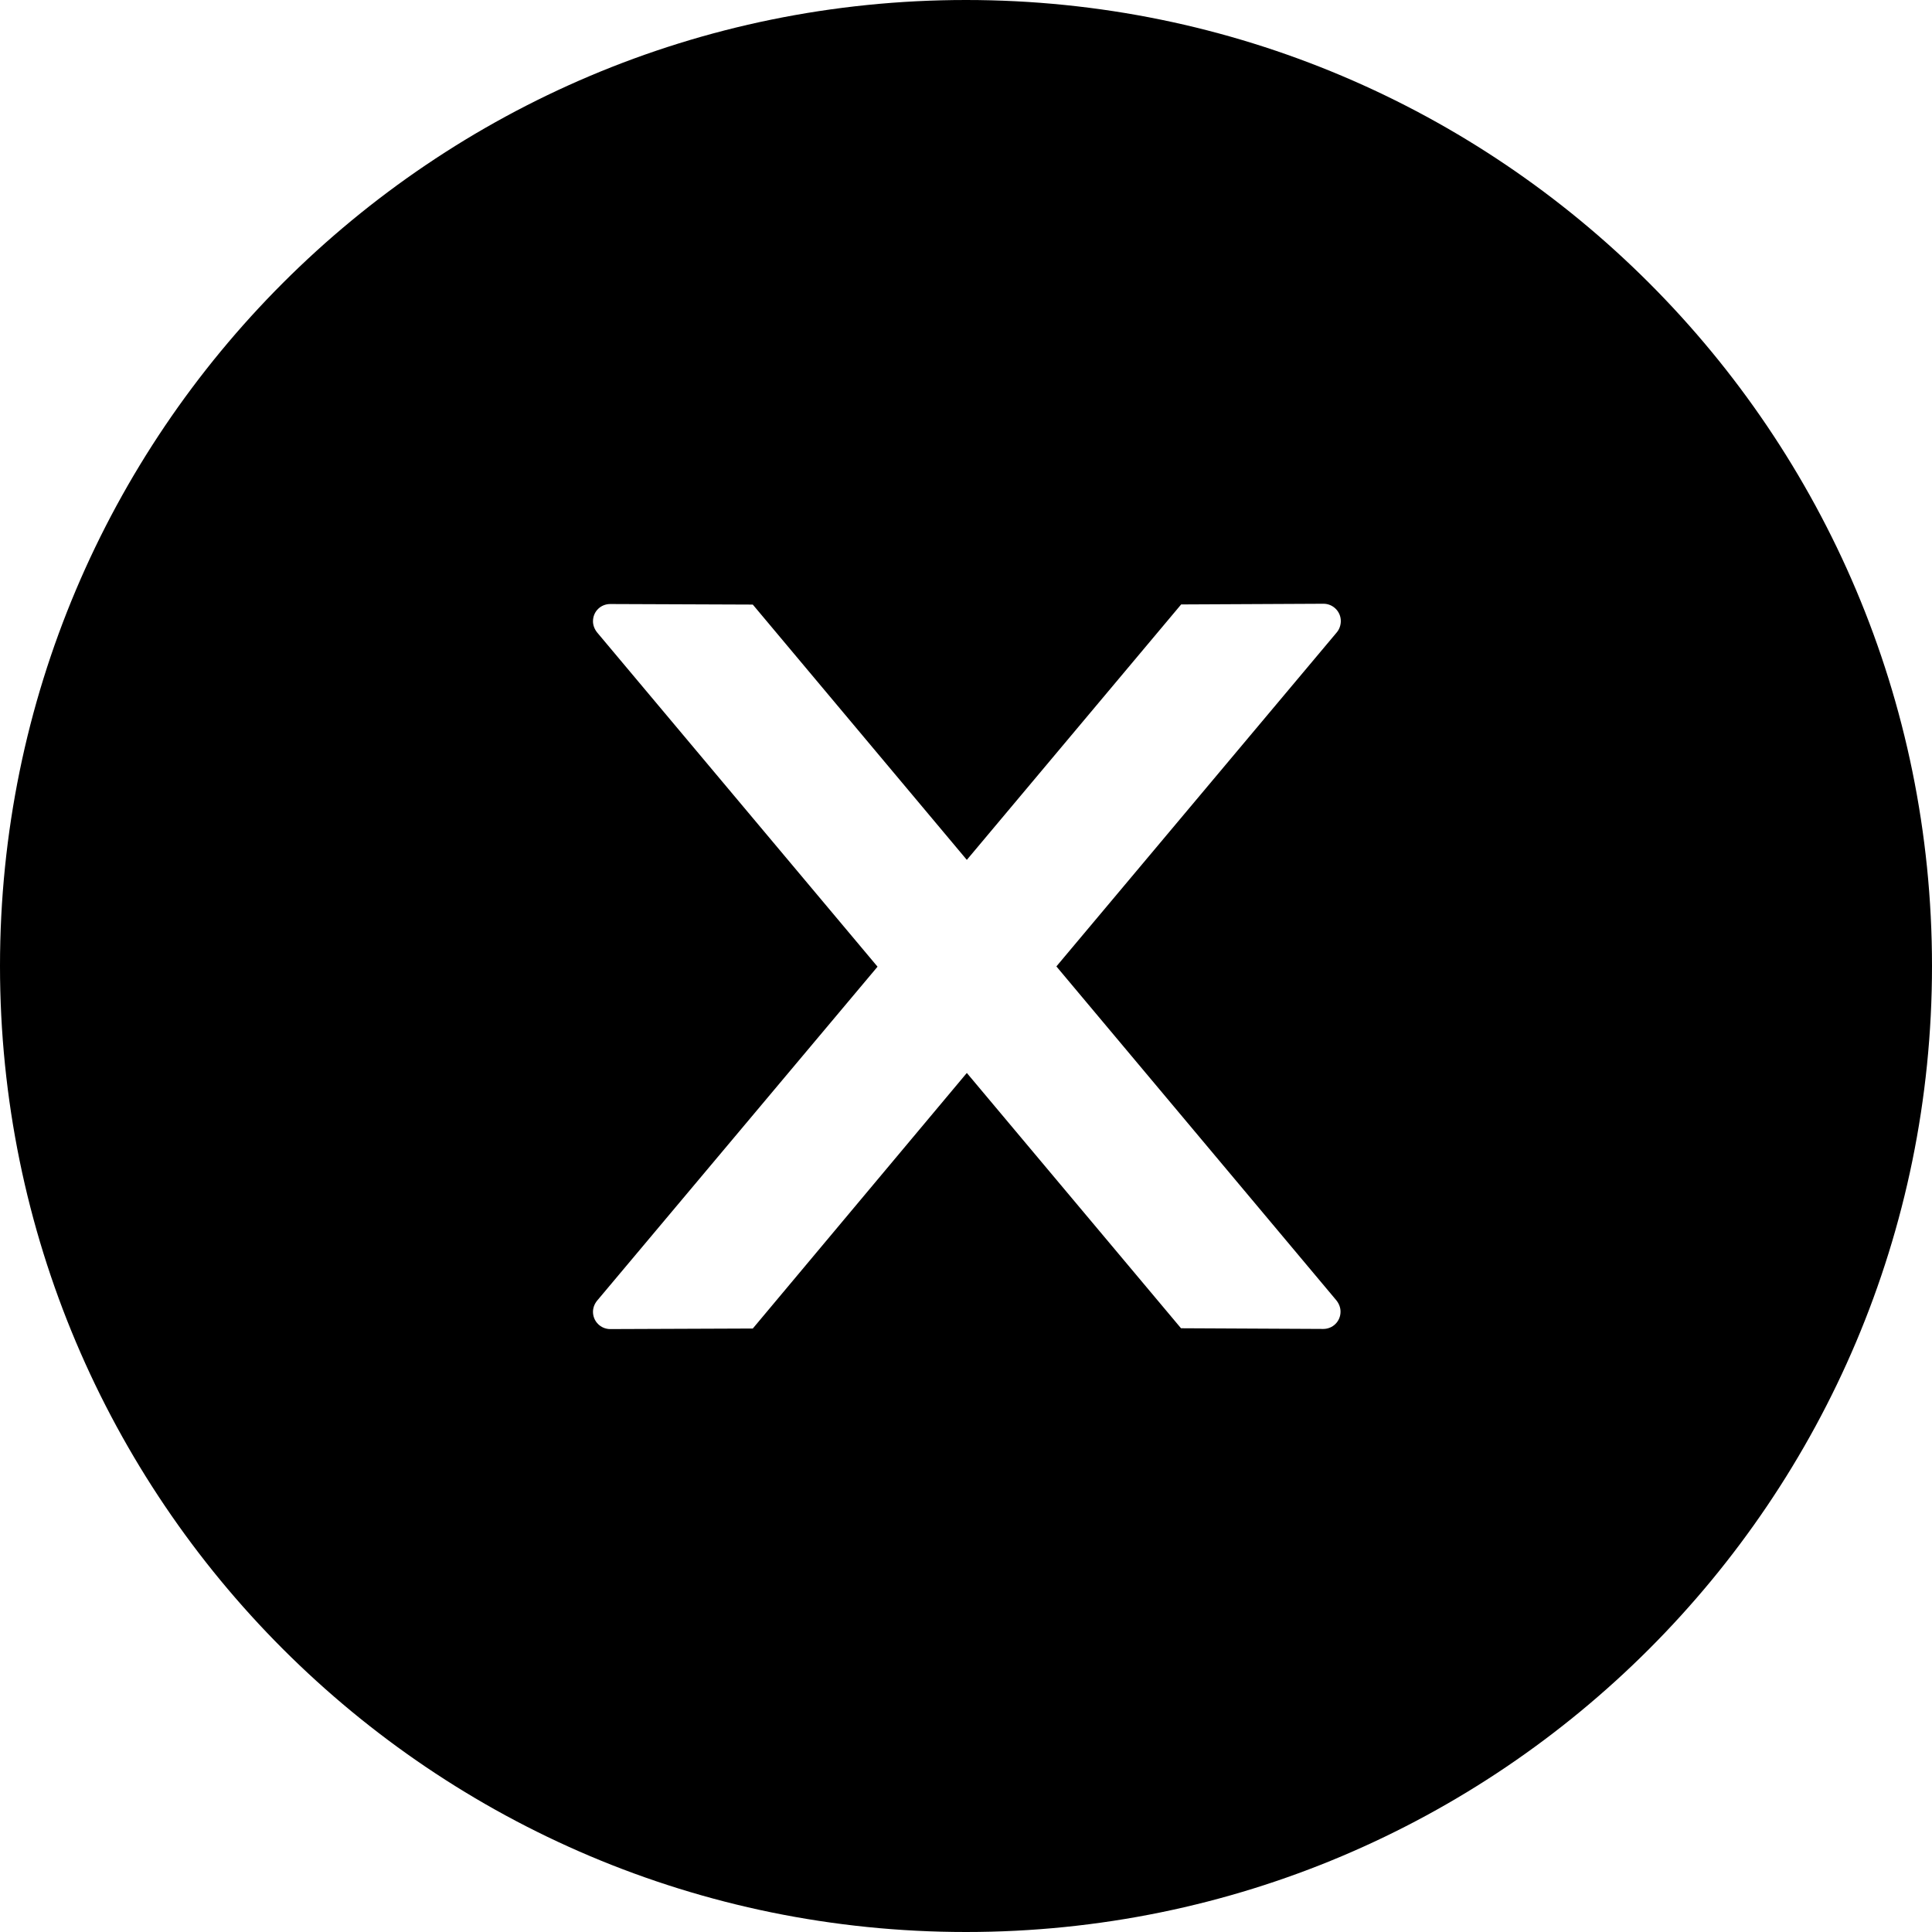 <svg width="14" height="14" viewBox="0 0 14 14" fill="none" xmlns="http://www.w3.org/2000/svg">
<g clip-path="url(#clip0_2461_16486)">
<path fill-rule="evenodd" clip-rule="evenodd" d="M7 14C10.866 14 14 10.866 14 7C14 3.134 10.866 0 7 0C3.134 0 0 3.134 0 7C0 10.866 3.134 14 7 14ZM9.591 4.375C9.659 4.375 9.716 4.431 9.716 4.5C9.716 4.53 9.706 4.559 9.688 4.581L7.655 7.003L9.684 9.423C9.703 9.447 9.714 9.475 9.714 9.505C9.714 9.575 9.658 9.63 9.589 9.63L8.558 9.625L7.006 7.775L5.455 9.627L4.422 9.631C4.353 9.631 4.297 9.575 4.297 9.506C4.297 9.477 4.308 9.448 4.327 9.425L6.359 7.005L4.327 4.583C4.308 4.559 4.297 4.531 4.297 4.502C4.297 4.431 4.353 4.377 4.422 4.377L5.455 4.381L7.006 6.231L8.559 4.38L9.591 4.375Z" fill="currentColor"/>
</g>
<defs>
<clipPath id="clip0_2461_16486">
<rect width="14" height="14" fill="white"/>
</clipPath>
</defs>
</svg>
